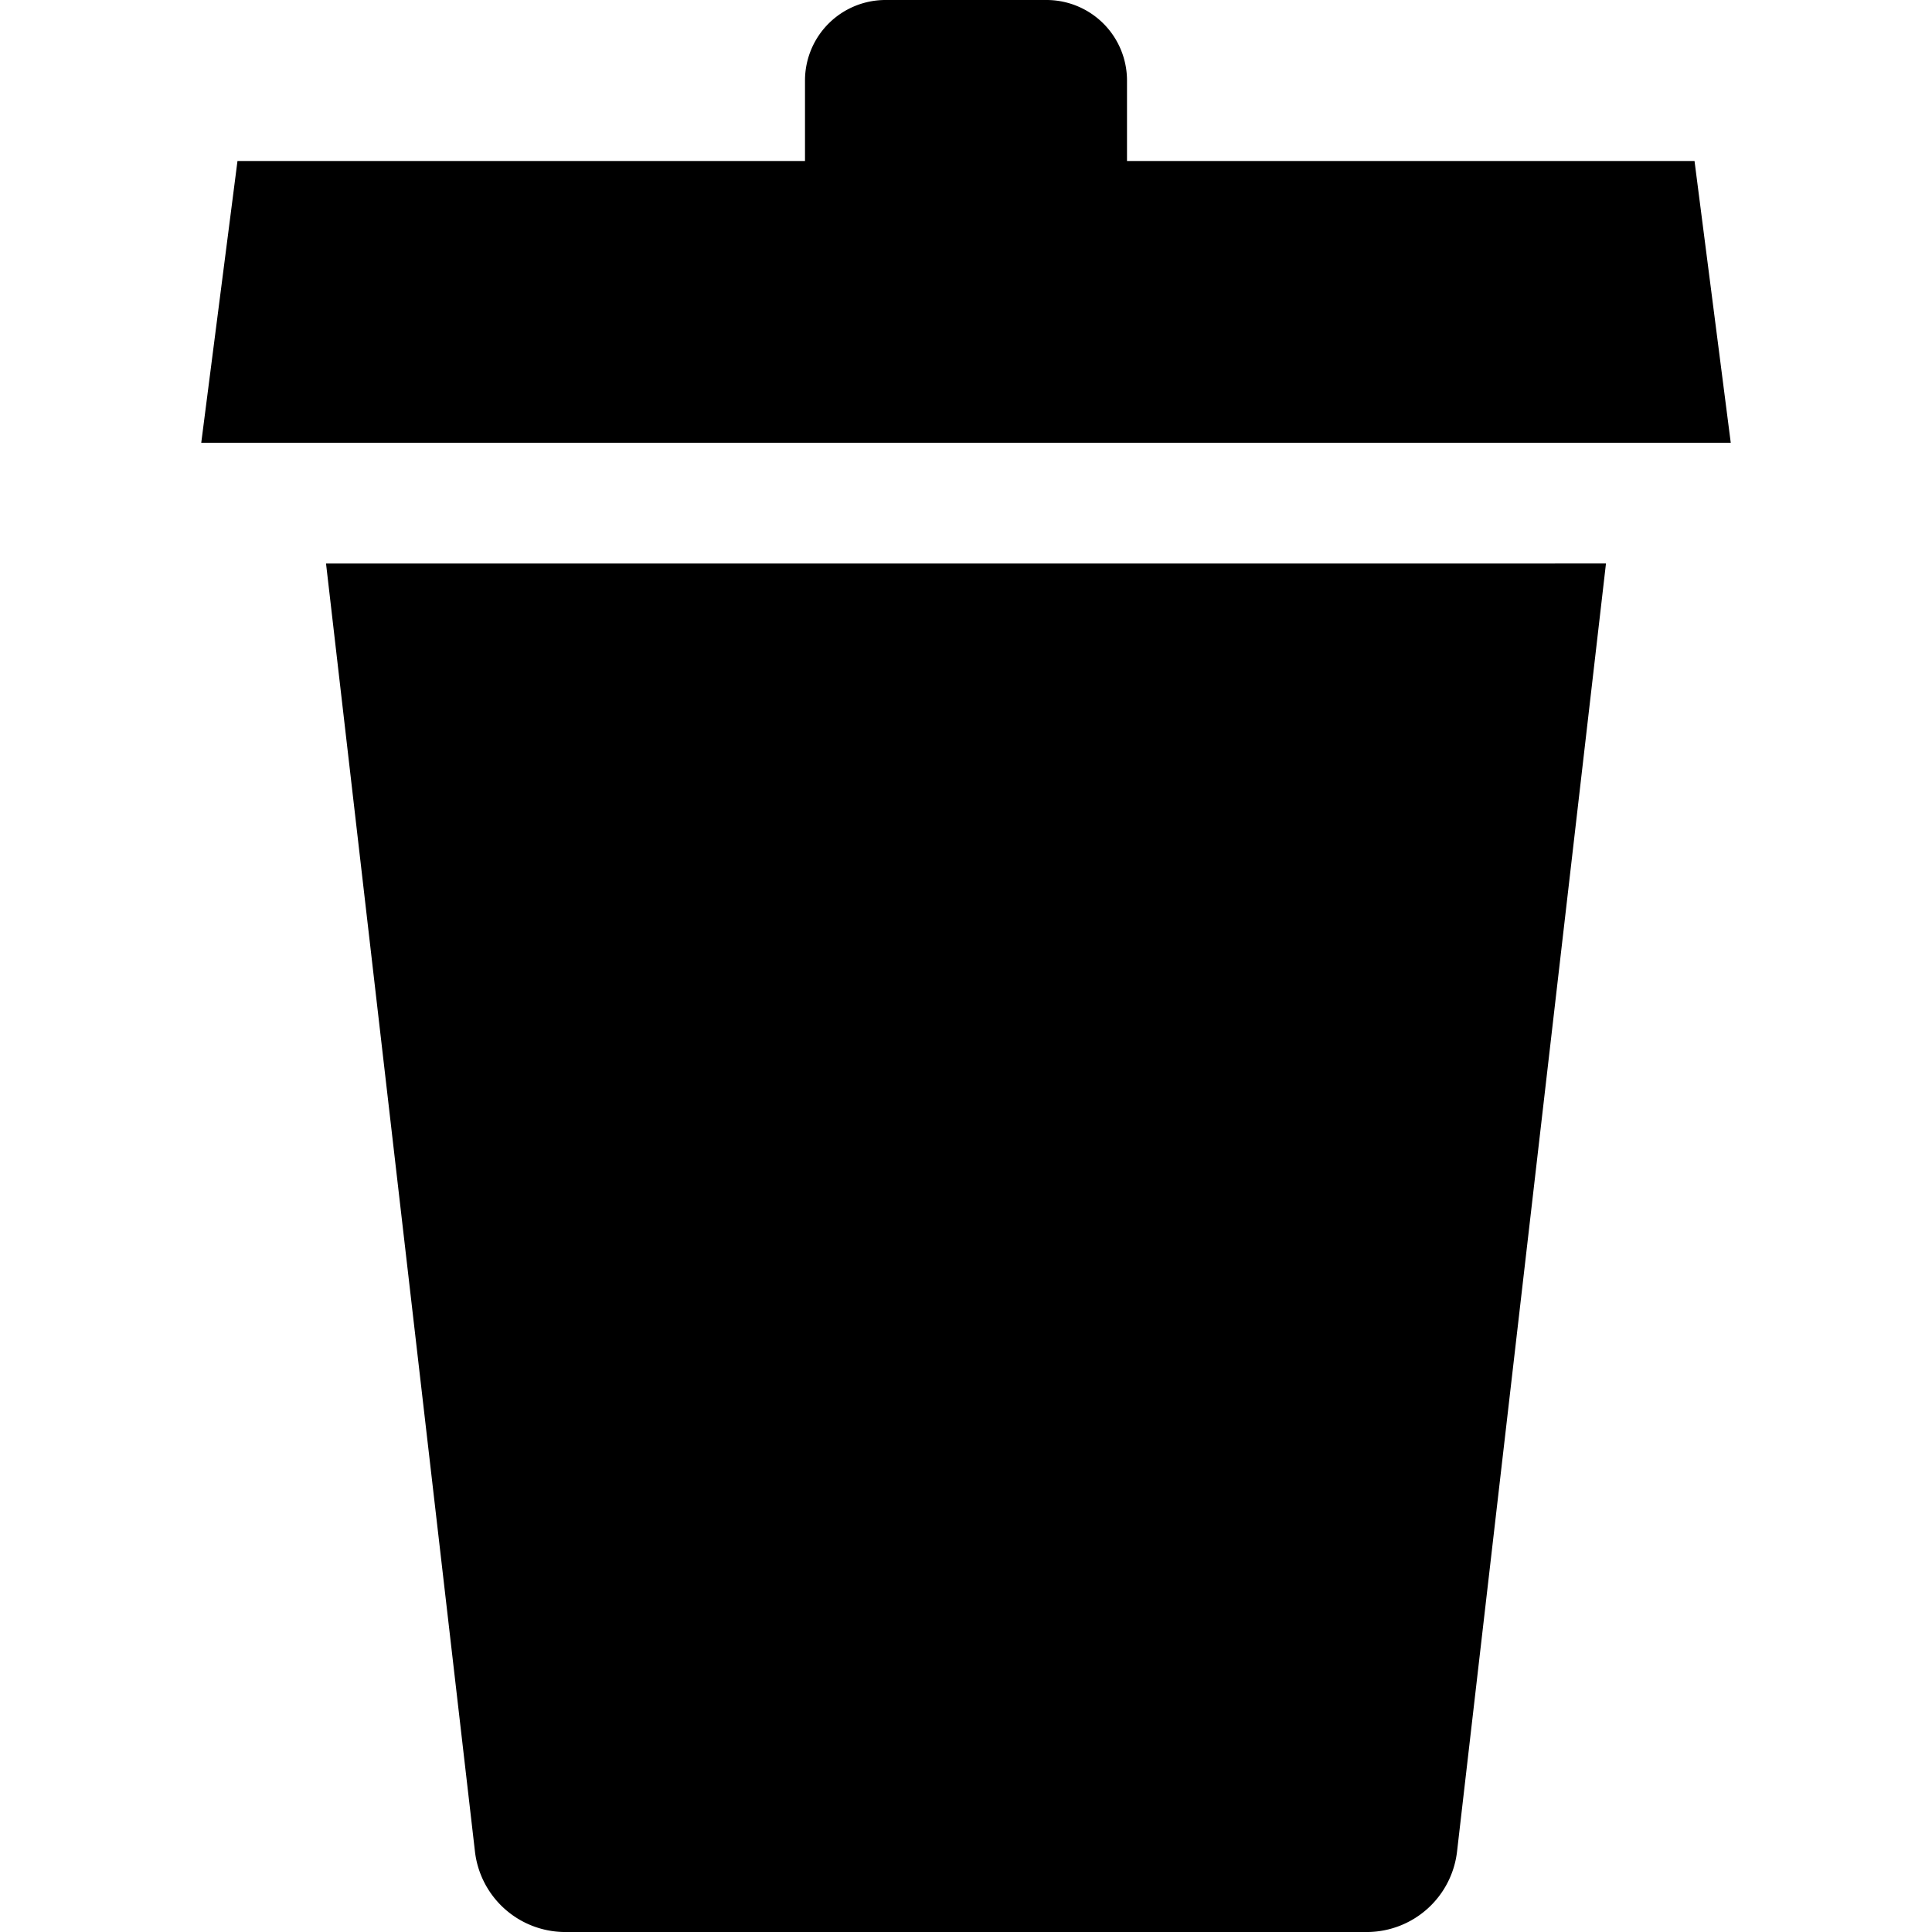<svg data-name="Layer 1" xmlns="http://www.w3.org/2000/svg" viewBox="0 0 48 48" class="is-themeable"><path d="M42.1 4H28V2a2 2 0 0 0-2-2h-4a2 2 0 0 0-2 2v2H5.9L5 11h38zM38 14H8.1l3.7 32a2.26 2.26 0 0 0 2.2 2h20a2.26 2.26 0 0 0 2.2-2l3.7-32z"/></svg>